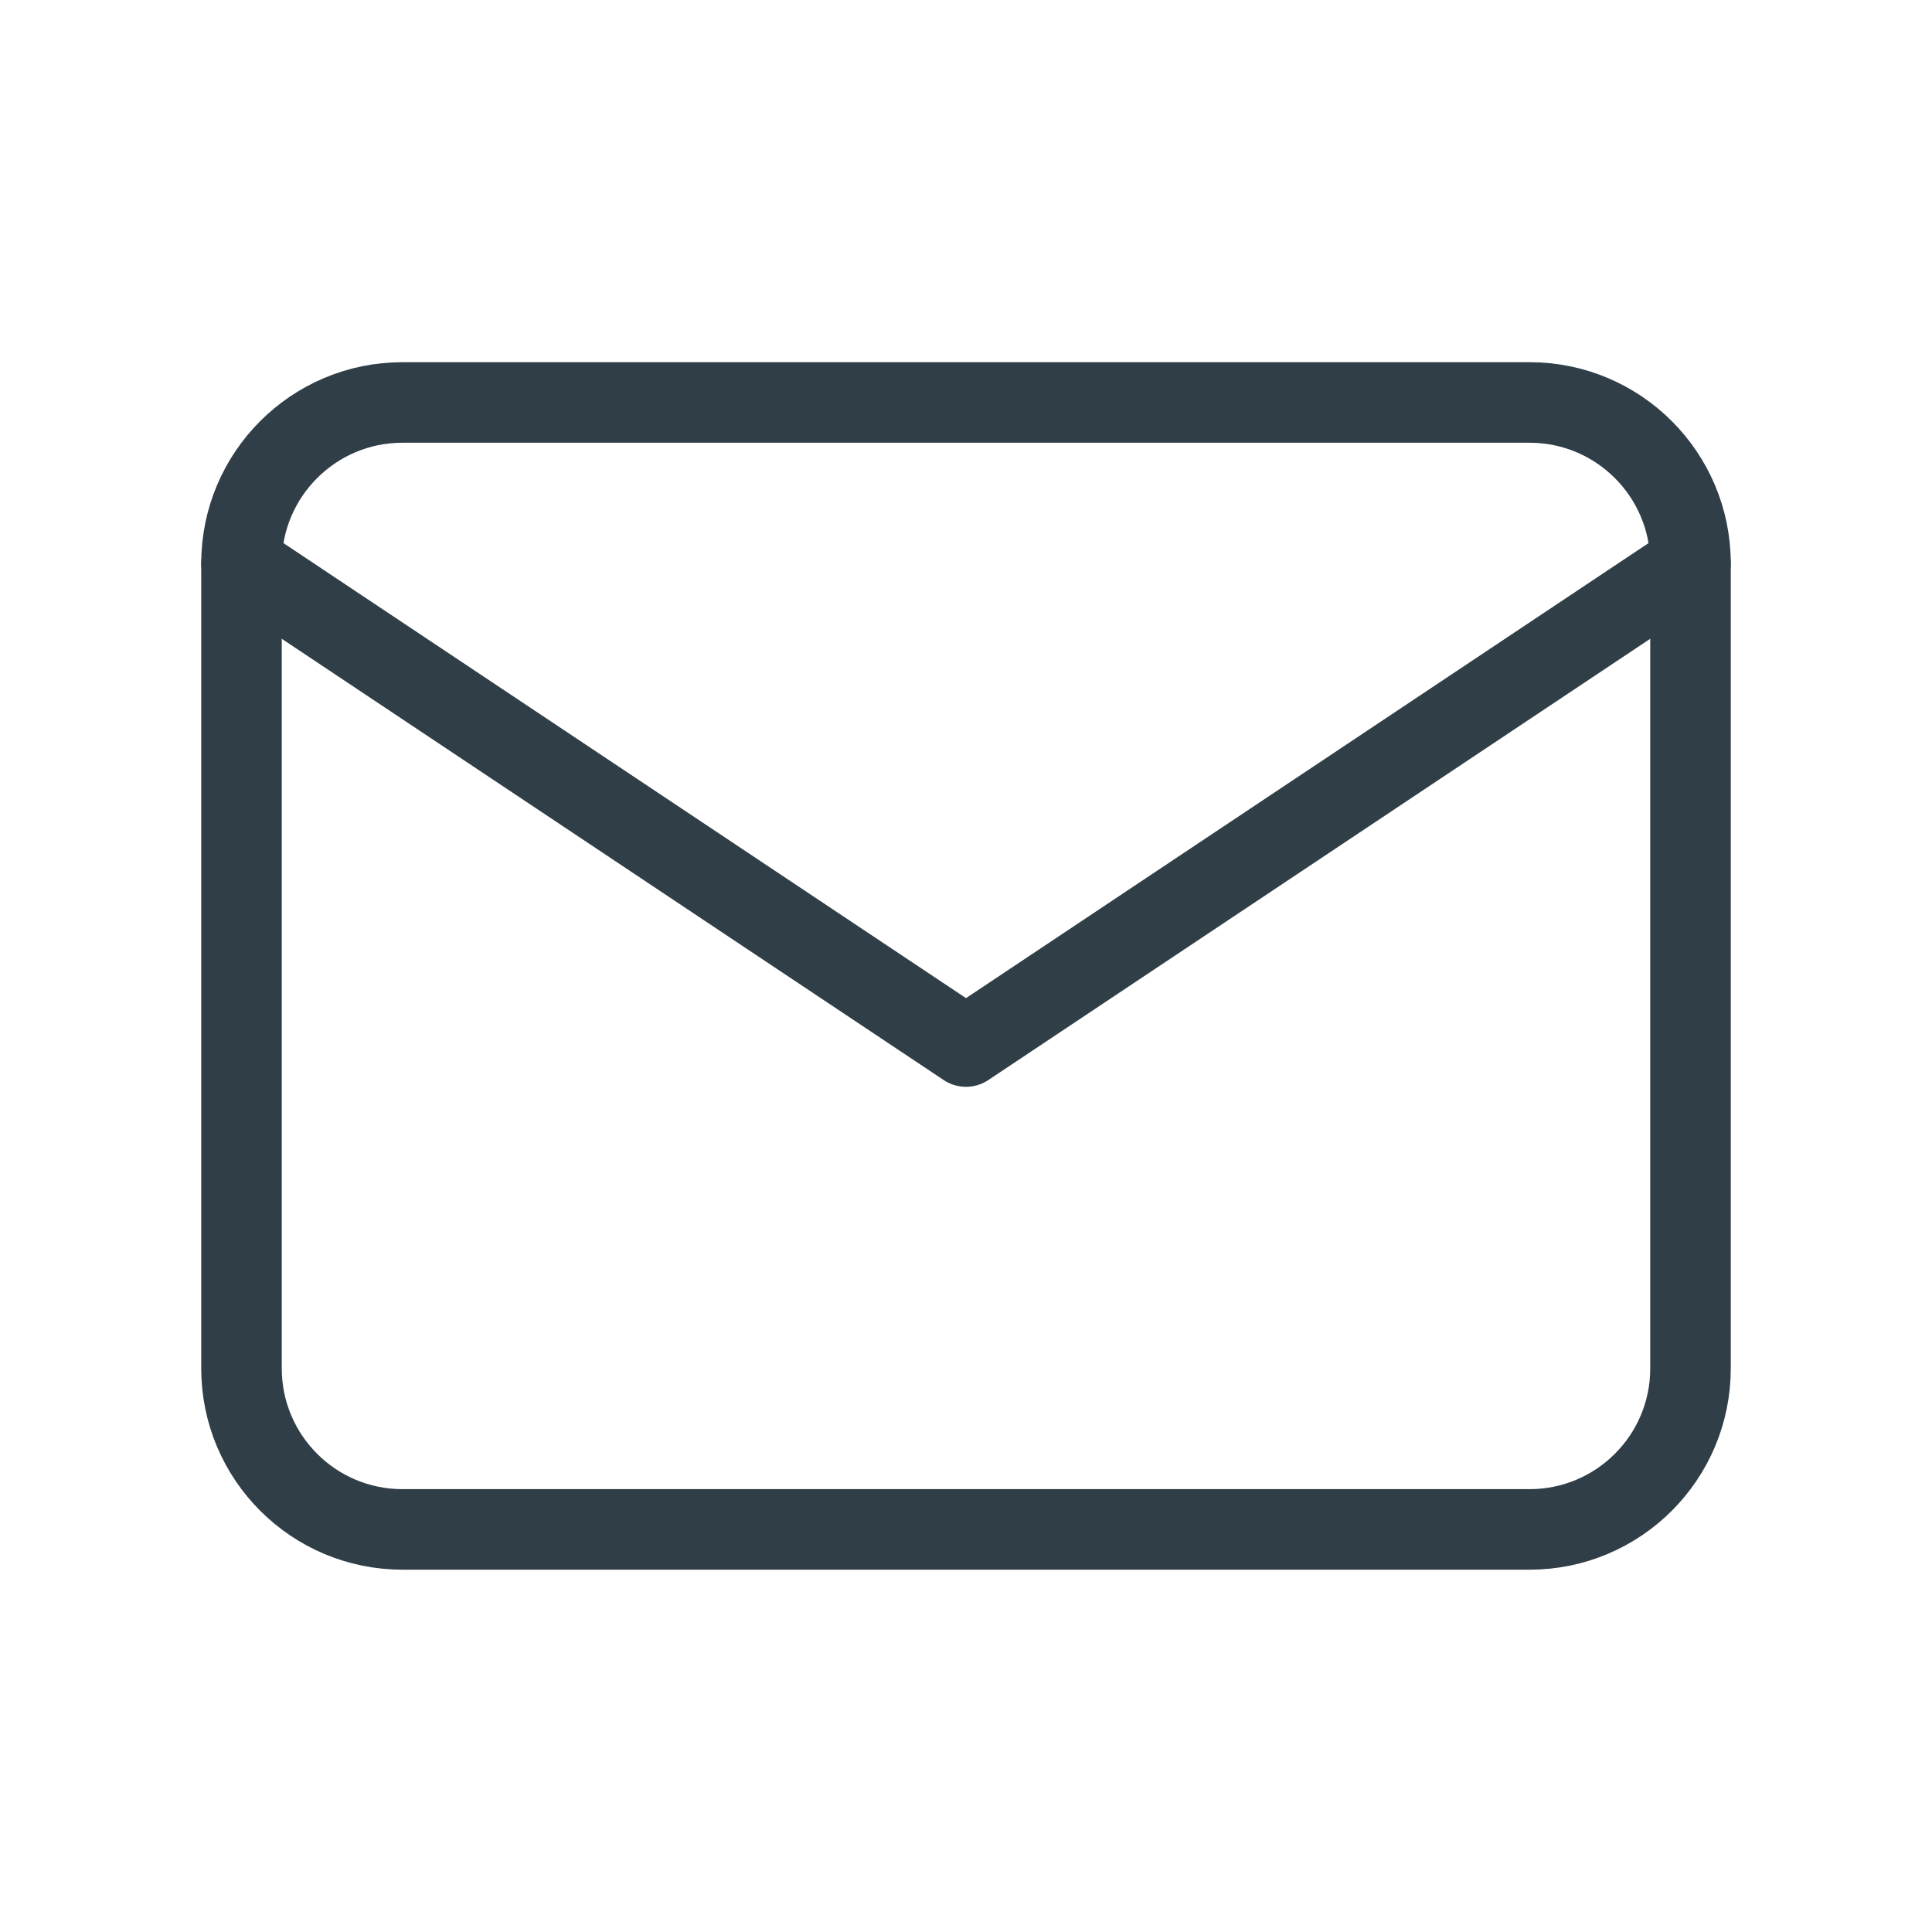 <svg width="16" height="16" viewBox="0 0 16 16" fill="none" xmlns="http://www.w3.org/2000/svg">
<g clip-path="url(#clip0_289_157603)">
<path d="M12.667 3.333H3.333C2.597 3.333 2 3.93 2 4.666V11.333C2 12.069 2.597 12.666 3.333 12.666H12.667C13.403 12.666 14 12.069 14 11.333V4.666C14 3.93 13.403 3.333 12.667 3.333Z" stroke="#303E47" stroke-width="0.667" stroke-linecap="round" stroke-linejoin="round"/>
<path d="M2 4.667L8 8.667L14 4.667" stroke="#303E47" stroke-width="0.667" stroke-linecap="round" stroke-linejoin="round"/>
</g>
<defs>
<clipPath id="clip0_289_157603">
<rect width="16" height="16" fill="white"/>
</clipPath>
</defs>
</svg>
